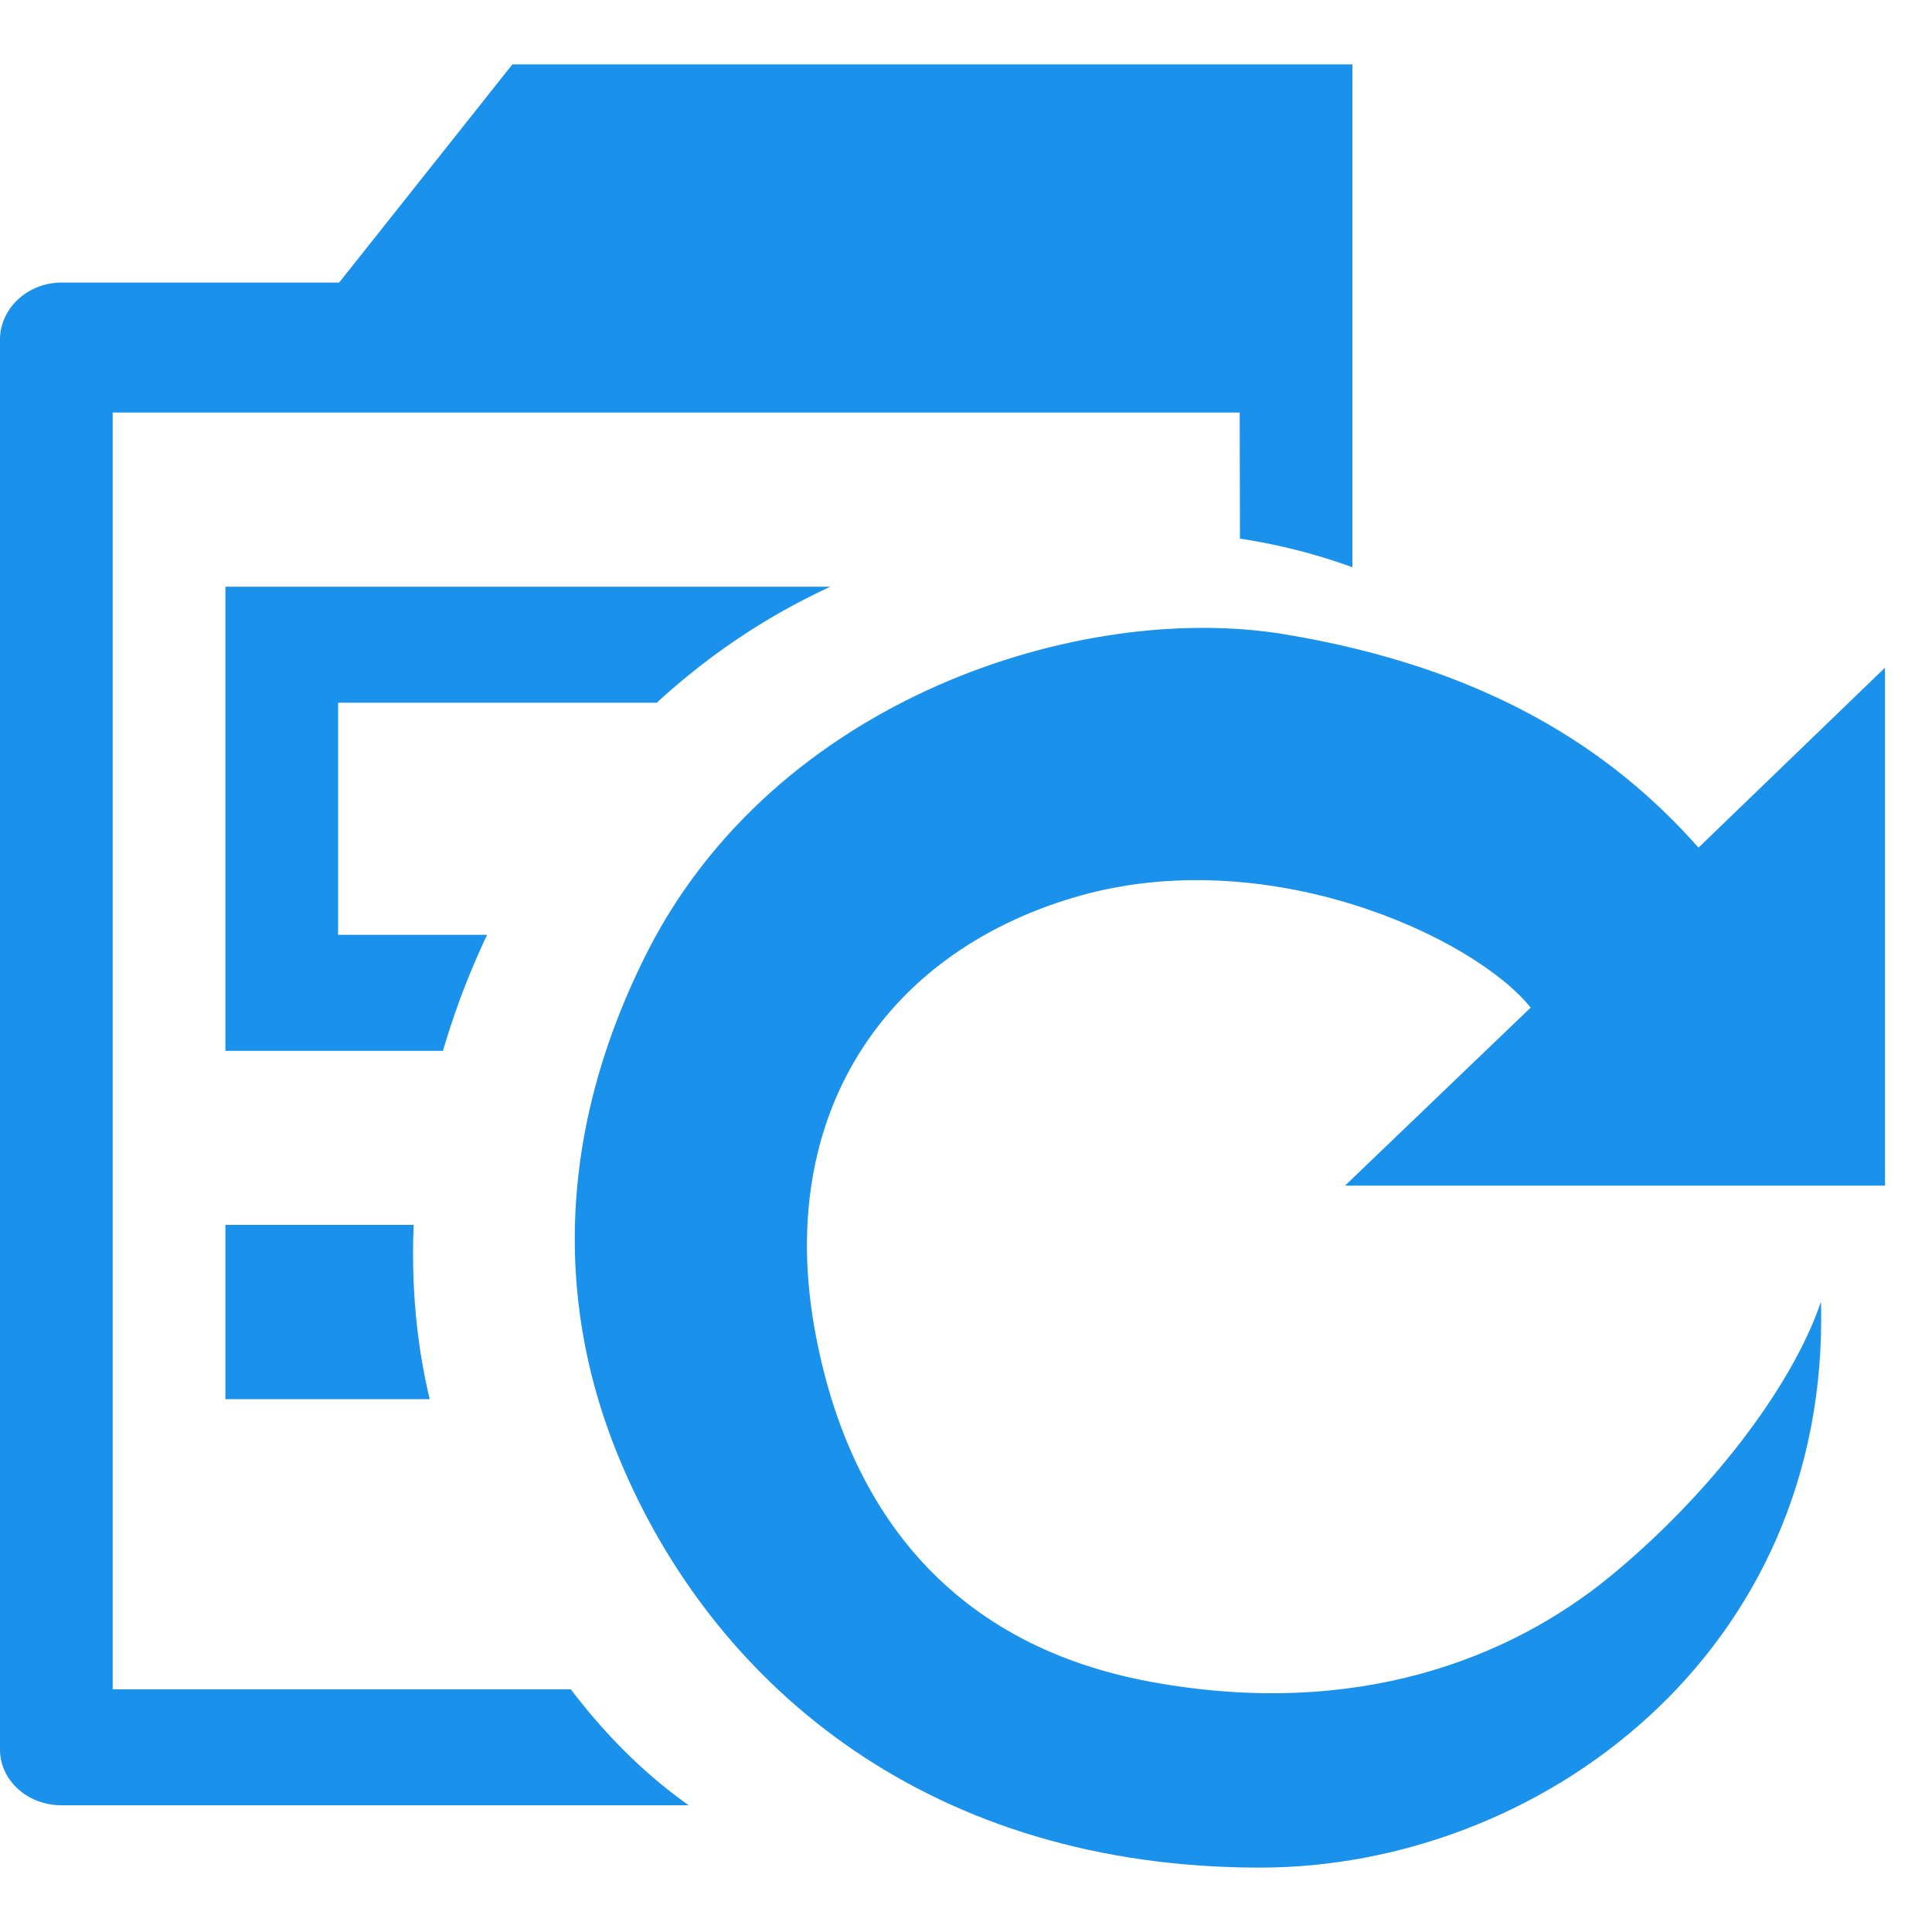 <svg width="15" height="15" viewBox="0 0 15 15" xmlns="http://www.w3.org/2000/svg">
    <g fill="#1a91eb" fill-rule="evenodd">
        <path d="M10.5.5v3.904a4.545 4.545 0 0 0-.873-.222l-.002-.979H.875v9.913h3.557c.282.371.586.667.915.9H.477c-.263 0-.477-.193-.477-.433V2.636c0-.24.214-.442.477-.442h2.156L3.978.5H10.5zM3.337 10.863H1.75V9.51h1.462c-.02.461.02.917.124 1.352zm1.762-5.407H2.625v1.802h1.157a6.086 6.086 0 0 0-.343.901H1.75V4.555h4.698c-.501.23-.953.537-1.349.901z"/>
        <path d="M9.97 4.924c1.57.26 2.541.892 3.217 1.657l1.448-1.397v4.021h-4.192l1.441-1.382c-.444-.553-2.061-1.299-3.55-.854-1.489.444-2.3 1.706-2.011 3.339.257 1.45 1.092 2.475 2.625 2.752 1.583.287 2.771-.184 3.541-.811.77-.628 1.424-1.476 1.649-2.143.074 2.726-2.183 4.393-4.353 4.394-2.538.001-4.201-1.376-4.947-3.105-.278-.646-.762-2.101.173-3.975.998-2.002 3.388-2.755 4.959-2.496z" fill-rule="nonzero"/>
    </g>
</svg>
